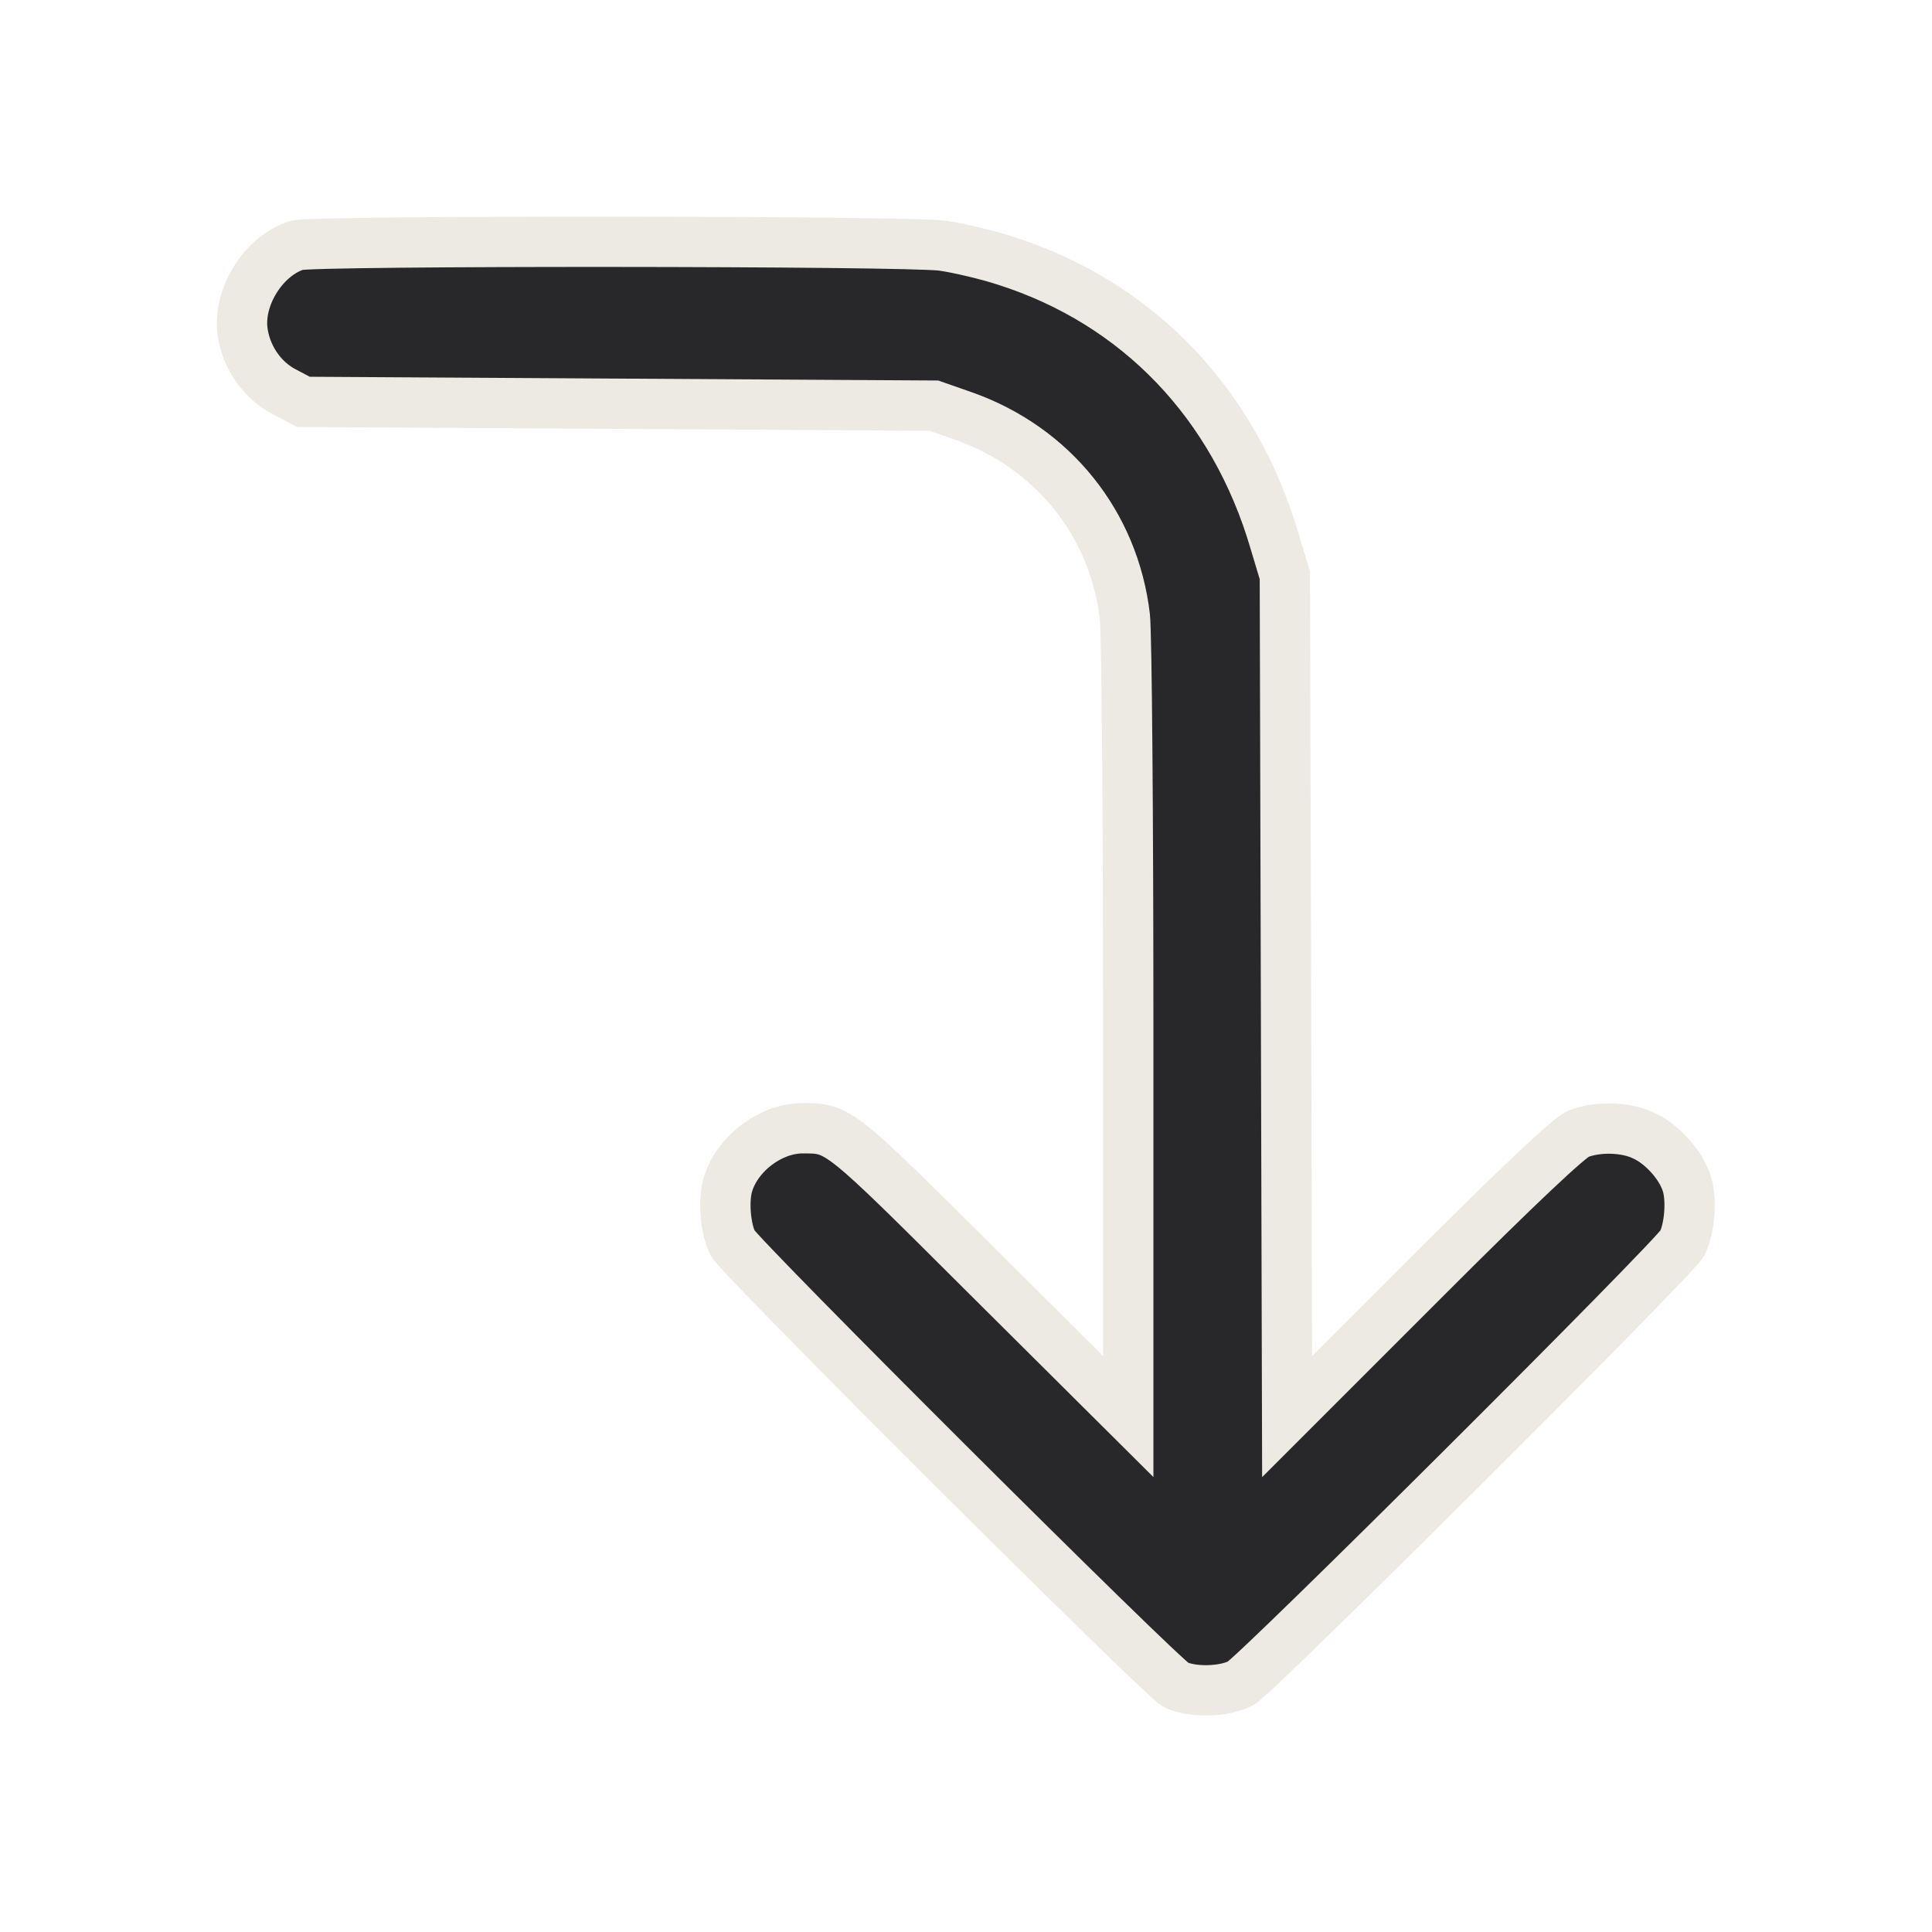 <?xml version="1.0" standalone="no"?>
<!DOCTYPE svg PUBLIC "-//W3C//DTD SVG 20010904//EN"
 "http://www.w3.org/TR/2001/REC-SVG-20010904/DTD/svg10.dtd">
<svg version="1.0" xmlns="http://www.w3.org/2000/svg"
 width="512pt" height="512pt" viewBox="0 0 512 512"
 preserveAspectRatio="xMidYMid meet">

<g transform="translate(0,512) scale(0.1,-0.1)"
fill="#28282a" stroke="#edeae4" stroke-linecap="round" stroke-width="100pt">
<path d="M787 4470 c-85 -26 -153 -130 -145 -221 7 -71 51 -137 113 -168 l49
-26 836 -5 835 -5 80 -28 c236 -84 397 -285 426 -531 5 -45 9 -536 9 -1101 l0
-1019 -373 371 c-398 397 -393 393 -492 393 -82 -1 -169 -65 -195 -146 -14
-42 -8 -120 12 -159 21 -39 1138 -1153 1174 -1170 45 -21 127 -19 172 4 41 22
1148 1125 1170 1166 20 39 26 117 12 159 -16 50 -66 105 -115 127 -49 23 -123
24 -173 4 -25 -11 -157 -135 -404 -382 l-367 -367 -3 1114 -3 1115 -27 90
c-107 365 -362 632 -713 744 -49 16 -125 34 -168 40 -94 13 -1667 14 -1710 1z"/>
</g>
</svg>
